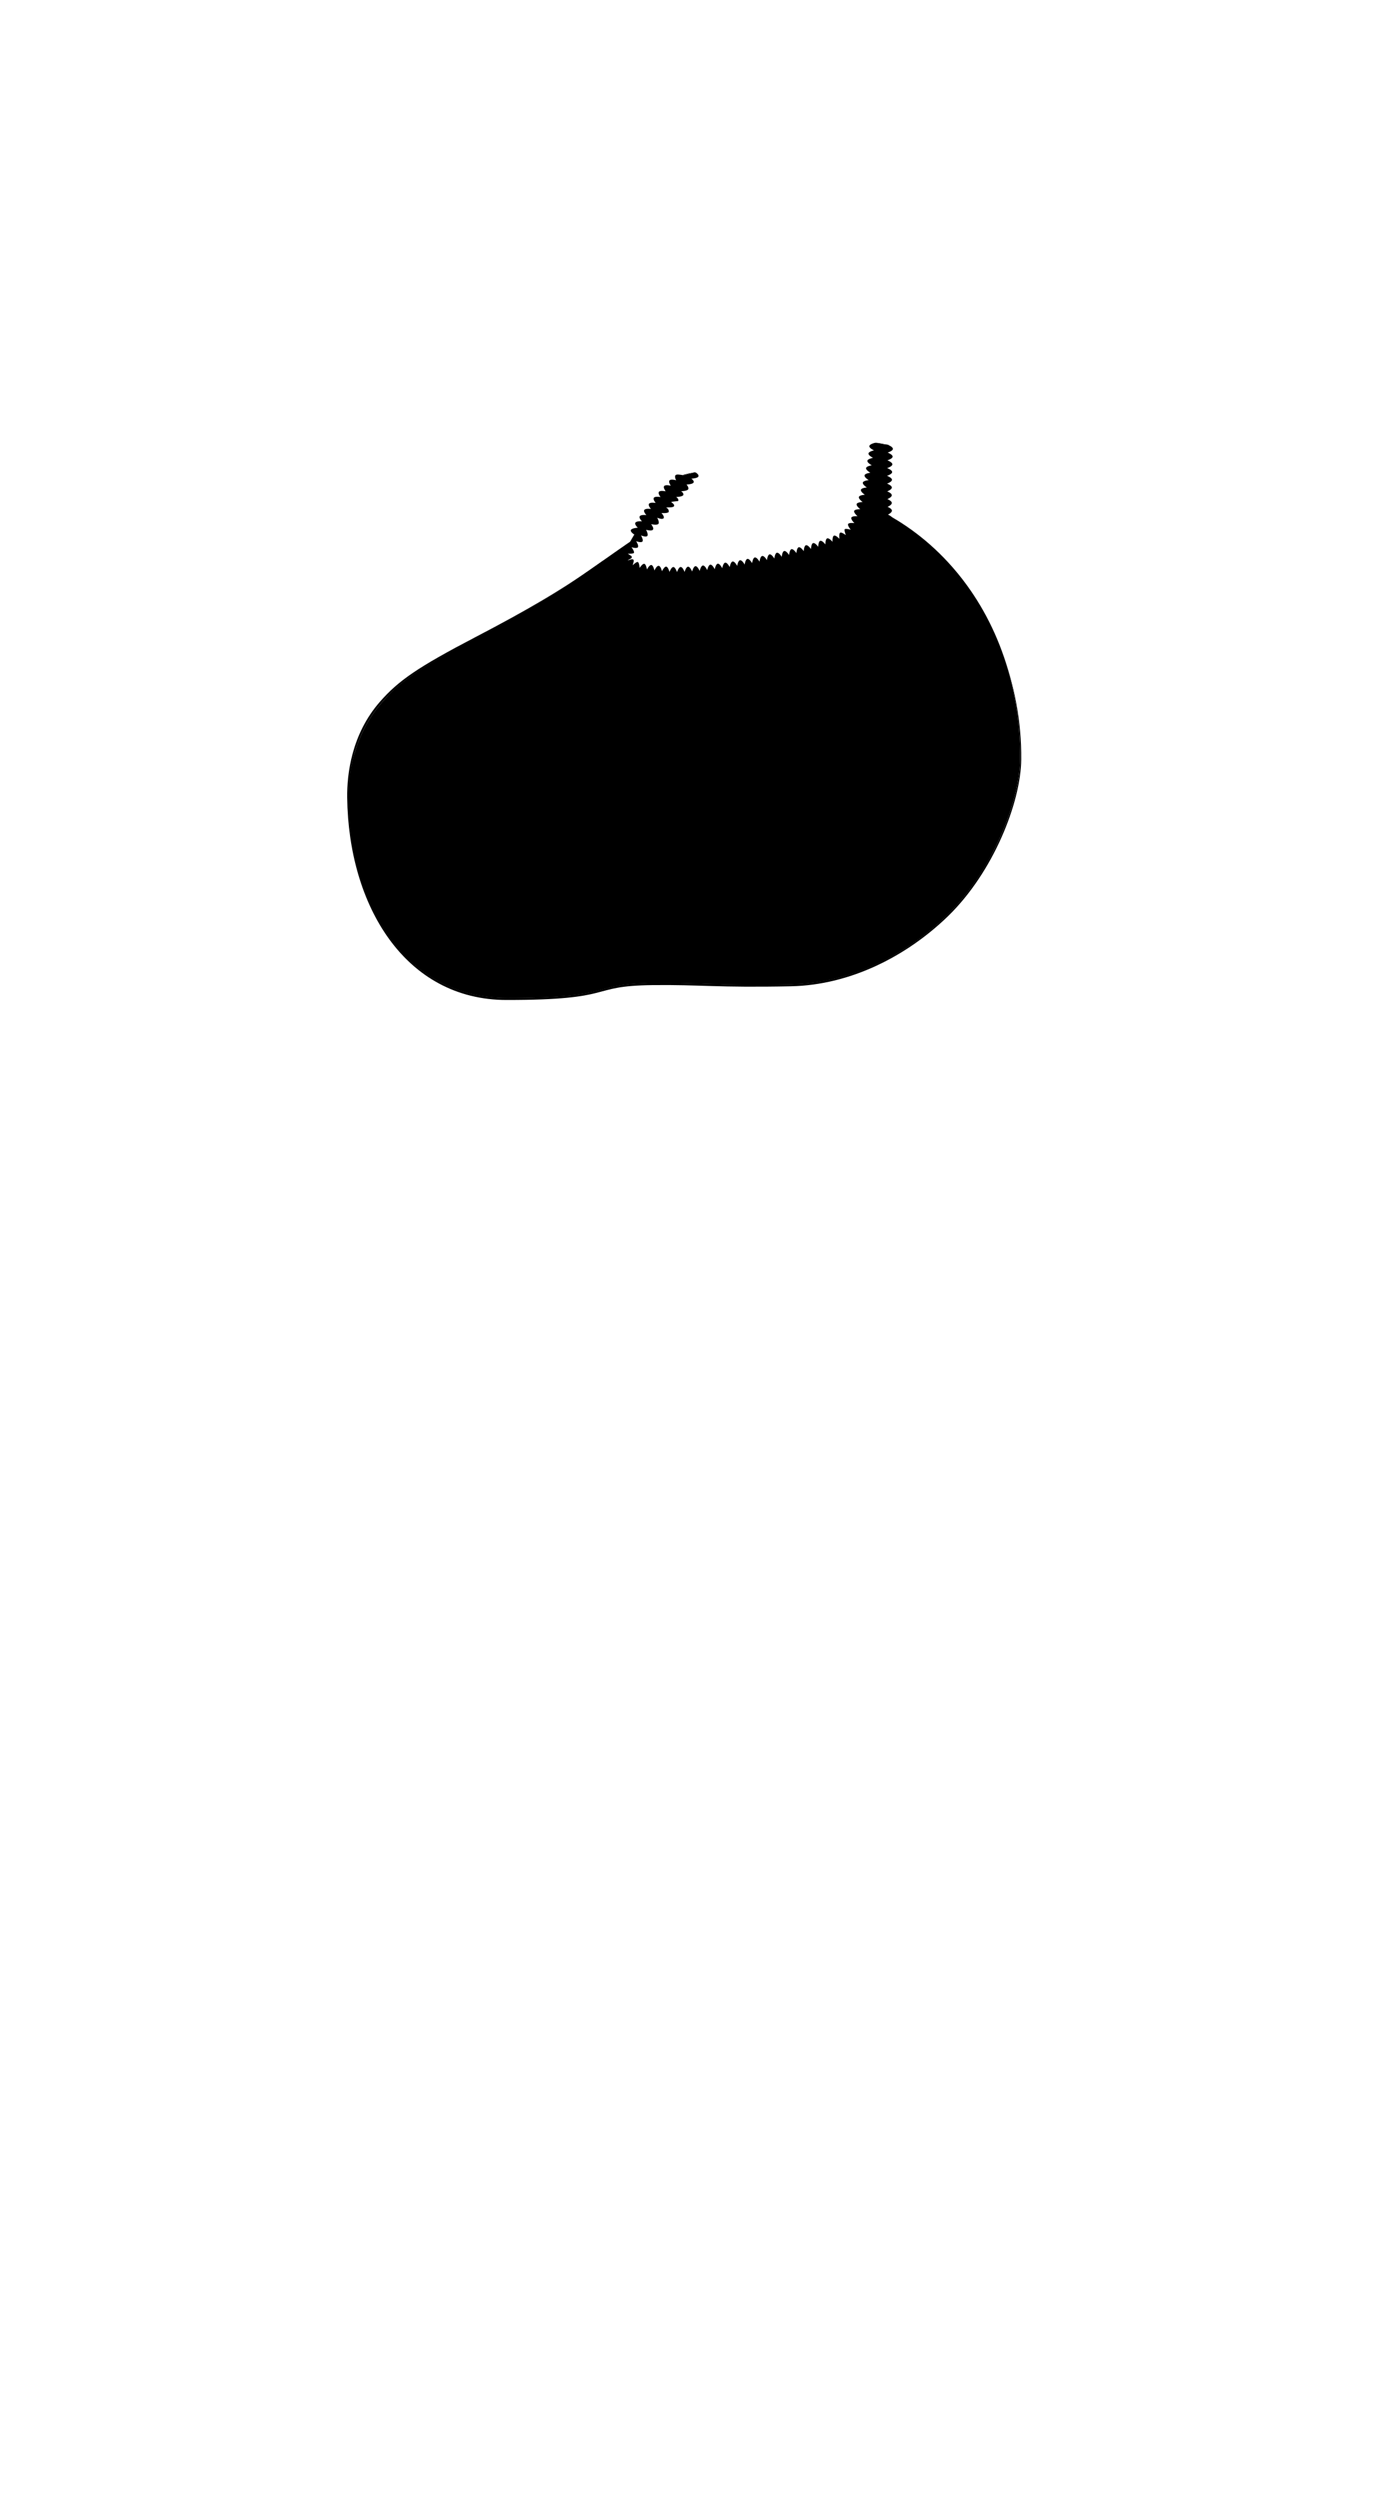 <svg viewBox="0 0 560 1e3"><defs><filter style="color-interpolation-filters:sRGB" id="filter14043"><feGaussianBlur stdDeviation="4 4" result="blur" id="feGaussianBlur14041"/></filter><clipPath clipPathUnits="userSpaceOnUse" id="clipPath14045"><path style="fill-opacity:.5;fill:#0ff" id="path14047" d="m314.777 194.713c-17.77-.577-44.794 10.232-50.439 13.846-26.785 17.148-35.641 26.81-73.34 46.478-23.333 12.173-30.733 17.393-38.088 25.77-11.504 13.101-13.606 28.997-13.501 38.153.498 43.339 22.881 80.12 63.396 80.131 44.556.011 32.449-5.711 58.646-6.012 19.574-.224 25.202 1.146 55.071.529 23.943-.494 45.681-11.541 61.954-27.249 18.364-17.727 29.355-45.457 29.522-62.523.614-62.755-42.739-107.484-93.221-109.124z"/></clipPath><clipPath clipPathUnits="userSpaceOnUse" id="clipPath14045-3"><path style="fill-opacity:.5;fill:#0ff" id="path14047-3" d="m314.777 194.713c-17.77-.577-44.794 10.232-50.439 13.846-26.785 17.148-35.641 26.81-73.34 46.478-23.333 12.173-30.733 17.393-38.088 25.77-11.504 13.101-13.606 28.997-13.501 38.153.498 43.339 22.881 80.12 63.396 80.131 44.556.011 32.449-5.711 58.646-6.012 19.574-.224 25.202 1.146 55.071.529 23.943-.494 45.681-11.541 61.954-27.249 18.364-17.727 29.355-45.457 29.522-62.523.614-62.755-42.739-107.484-93.221-109.124z"/></clipPath><filter style="color-interpolation-filters:sRGB" id="filter14043-9"><feGaussianBlur stdDeviation="4 4" result="blur" id="feGaussianBlur14041-2"/></filter><clipPath clipPathUnits="userSpaceOnUse" id="clipPath17491"><path style="display:inline;fill-opacity:.5;fill:#0ff" d="m473.412 171.338c-43.491-.273-118.859 10.278-118.064 6.613-2.91-.332-2.736-.519-5.178-.801-.798 10.323-6.102 33.245-11.728 37.105-7.487 5.137-31.68 10.638-52.86 13.663-11.526 1.646-17.963 1.209-24.364.487-3.116-.352-10.795-1.392-10.665-5.311.187-5.661 13.113-15.717 27.639-34.203-3.756.889-5.273 1.361-5.273 1.361-.276.069-202.18-23.913-206.779 5.332V632.486H502.643l.707-454.355c-.782-4.922-12.919-6.686-29.938-6.793z" id="path17493"/></clipPath></defs><g id="g36943-5" style="display:inline"><g transform="translate(-1.3755849e-6,3.5638897e-6)" style="display:inline" id="g37082-84"><g id="g37124-5"><path d="m278.411 189.06s1.433.933.891 1.621c-.541.687-2.772.765-2.772.765s1.399.955.847 1.631c-.552.675-2.768.721-2.768.721s1.182 1.318.621 1.983c-.56.665-2.765.682-2.765.682s1.344.99.776 1.646c-.568.656-2.763.649-2.763.649s1.322 1.004.748 1.652c-1.599.202-2.614.238-2.702.369-.099.149 1.601.962 1.012 1.752-.451.616-2.93.323-2.99.48-.063.163 1.114.381.943 1.78-.58.636-2.912.397-2.912.397s1.407 1.496.825 2.129c-.581.632-2.535-.269-2.535-.269s1.057 1.874.477 2.503c-.58.629-2.877.102-2.877.102.47.718 1.173 1.688.665 2.253-.575.625-2.719-.021-2.719-.021s1.063 1.869.504 2.491c-.555.616-2.527-.238-2.527-.238s1.104 1.842.579 2.465c-.521.618-2.525-.155-2.525-.155s.981 1.488.794 2.227v0c-.019.079-.049.151-.093.214-.469.661-2.541-.029-2.541-.029s1.288 1.747.96 2.278c-.28.453-2.407.298-2.407.298.923.841 1.576.768 1.56 1.434-.014.559-1.009.765-1.638 1.28.754-.095 1.733-.749 2.217-.35.516.425-.114 1.648-.235 2.314.0.0 1.515-1.517 2.05-1.33.617.215.726 2.375.726 2.375s.253-.392.593-.79c.388-.463.884-.946 1.291-.86.741.157 1.054 2.278 1.054 2.278s.975-1.914 1.761-1.81c.378.05.667.533.873 1.035.233.576.358 1.177.358 1.177s.87-1.966 1.704-1.884c.864.084 1.313 2.189 1.313 2.189s.363-.818.87-1.367c.259-.304.545-.532.827-.505.767.073 1.308 2.149 1.308 2.149s.764-2.006 1.553-1.989c.797.017 1.463 2.06 1.463 2.06s.647-2.05 1.462-2.069c.331-.008.644.309.903.692.389.577.658 1.307.658 1.307s.575-2.07 1.398-2.116c.824-.045 1.622 1.95 1.622 1.95s.515-2.086 1.342-2.154c.828-.068 1.675 1.908 1.675 1.908s.466-2.099 1.297-2.184c.832-.086 1.716 1.874 1.716 1.874s.008-.041.025-.111c.102-.435.517-2.01 1.236-2.096.833-.1 1.747 1.846 1.747 1.846s.395-2.113 1.227-2.226c.832-.113 1.774 1.82 1.774 1.82s.364-2.119 1.196-2.243c.832-.125 1.8 1.795 1.8 1.795s.335-2.124 1.166-2.259c.831-.136 1.824 1.771 1.824 1.771s.308-2.128 1.138-2.274c.83-.146 1.846 1.749 1.846 1.749s.283-2.132 1.112-2.288c.829-.156 1.866 1.728 1.866 1.728s.259-2.135 1.088-2.299c.829-.165 1.885 1.709 1.885 1.709s.19-1.712.823-2.195v0c.074-.057.155-.097.243-.115.828-.173 1.901 1.69 1.901 1.69s.218-2.139 1.043-2.32c.825-.181 1.917 1.672 1.917 1.672s.196-2.142 1.018-2.331c.822-.189 1.935 1.65 1.935 1.65s.171-2.143.99-2.342c.818-.199 1.955 1.626 1.955 1.626s.144-2.145.958-2.355c.814-.209 1.975 1.6 1.975 1.6s.114-2.147.924-2.368c.81-.221 1.998 1.57 1.998 1.57s.081-2.148.887-2.381c.805-.233 2.022 1.538 2.022 1.538s.035-1.618.565-2.206v0c.081-.09.175-.157.282-.19.798-.246 2.047 1.503 2.047 1.503s.006-2.149.79-2.411c.781-.261 2.079 1.452 2.079 1.452s-.057-2.147.707-2.432c.76-.283 2.124 1.376 2.124 1.376s-.017-.267-.008-.626c.019-.66.131-1.633.612-1.836.708-.299 2.172 1.277 2.172 1.277s-.288-2.122.303-2.462c.351-.202 1.02.161 1.551.488.389.257.71.478.71.478s-.755-1.98-.443-2.339c.354-.406 2.402.191 2.402.191s-1.37-1.678-1.044-2.286c.354-.66 2.515-.358 2.515-.358s-.873-.827-1.153-1.547v0c-.106-.247-.145-.482-.058-.671.328-.717 2.466-.531 2.466-.531s-1.632-1.394-1.345-2.138c.289-.748 2.435-.676 2.435-.676s-1.704-1.309-1.447-2.079c.259-.774 2.409-.787 2.409-.787s-1.755-1.243-1.518-2.034c.095-.315.483-.514.921-.642.674-.198 1.466-.224 1.466-.224s-1.786-1.198-1.565-2.002c.221-.803 2.369-.919 2.369-.919s-1.812-1.159-1.61-1.966c.202-.806 2.347-.973 2.347-.973s-1.839-1.115-1.658-1.924c.181-.808 2.32-1.031 2.32-1.031s-1.867-1.066-1.709-1.876c.159-.81 2.289-1.094 2.289-1.094s-1.896-1.011-1.762-1.823c.134-.811 2.253-1.161 2.253-1.161s-1.926-.95-1.819-1.763c.107-.812 2.213-1.234 2.213-1.234s-1.957-.884-1.879-1.698c.078-.813 2.167-1.31 2.167-1.31l1.419.184c-2.511 11.913-5.497 29.267-11.594 36.312-16.207 12.269-60.198 15.395-68.145 15.963-6.702.384-19.547-.774-21.417-5.338-1.973-4.372 18.533-24.808 27.656-35.188z" id="path37084-0" class="top_accent"/><path d="m253.521 213.676s-1.549-1.02-1.145-1.719c.445-.771 2.753-.879 2.753-.879s-1.455-1.29-.965-2.033c.49-.742 2.647-.518 2.647-.518s-1.406-1.329-.896-2.057c.51-.728 2.65-.445 2.65-.445s-1.358-1.365-.828-2.078c.53-.713 2.651-.374 2.651-.374s-1.309-1.4-.76-2.098c.549-.698 2.65-.303 2.65-.303s-1.26-1.432-.693-2.115c.568-.682 2.647-.234 2.647-.234s-1.212-1.463-.626-2.13c.585-.667 2.642-.166 2.642-.166s-.031-.055-.081-.148v0c-.238-.454-.978-1.456-.479-1.995.606-.653 2.637-.097 2.637-.097s-1.109-1.523-.479-2.159c.631-.638 2.629-.015 2.629-.015-.508-.88-.574-1.74-.251-2.055.448-.437 1.572-.214 2.624-.073l.368.235-19.219 23.688z" id="path37109-7" class="top_accent"/><path d="m355.164 177.937s2.021.749 1.99 1.618c-.031.869-2.105 1.468-2.105 1.468s2.027.748 1.997 1.618c-.029.869-2.106 1.475-2.106 1.475s2.032.744 2.006 1.613c-.027.869-2.114 1.501-2.114 1.501s2.049.719 2.026 1.589c-.023.869-2.064 1.497-2.064 1.497s2.011.725 1.993 1.593c-.017.868-1.978 1.533-1.978 1.533s1.939.688 1.929 1.555c-.01.867-1.866 1.534-1.866 1.534s1.845.686 1.843 1.551c-.002.865-1.783 1.548-1.783 1.548s1.785.669 1.792 1.533c.007.863-1.703 1.575-1.703 1.575s1.73.638 1.749 1.499c.018.86-1.608 1.605-1.608 1.605s1.665.604 1.695 1.462c.03.857-1.521 1.604-1.521 1.604s1.61.599 1.654 1.454c.044.854-1.464 1.634-1.464 1.634s1.589.563 1.647 1.414c.059.85-1.437 1.654-1.437 1.654s1.6.535 1.675 1.381c.075.846-1.45 1.699-1.45 1.699s1.657.481 1.749 1.323c.092.841-1.46 1.725-1.46 1.725s1.713.445 1.824 1.282c.111.836-1.494 1.758-1.494 1.758s1.797.401 1.928 1.232c.131.831-1.547 1.805-1.547 1.805s1.903.342 2.056 1.167c.152.825-1.503 1.645-1.503 1.645s1.697.208 1.872 1.027c.175.819-1.286 2.122-1.286 2.122s1.571-.064 1.771.748c.199.812-1.196 2.316-1.196 2.316s1.202-.211 1.426.594c.224.805-.605 2.367-.605 2.367s.74-.685.991.113c.251.798-.026 2.686-.026 2.686-1.795-3.607-2.184-7.889-3.022-11.955-1-.908-4.164-29.94-2.561-50.785z" id="path37074-2" class="top_accent"/></g></g><path class="shadow" id="path36937-7" d="m350.105 177.07.064.08 1.43.197h.002c1.134.188 1.628.359 3.752.602-.002-.002-.004.004-.006.002-.004.02-.007.057-.012.078.035-.078.072-.126.111-.129-2.997-.404-3.143-.724-5.342-.83zm-71.77 11.721c-4.491.858-5.209 1.219-5.209 1.219-.034.04-.443.422-.83.787.222-.194.603-.54.621-.545.0.0 1.517-.472 5.273-1.361zm-21.227 19.797c-6.162 8.874-12.214 20.356-14.246 33.277.114-.039.229-.076.344-.115.009-.053.02-.105.029-.158-.009-.002-.02-.006-.029-.008.14-.893.3-1.779.477-2.658 79e-5-.004.001-.008.002-.012.101-.5.22-.993.332-1.488.087-.385.166-.774.26-1.156.096-.391.205-.775.307-1.162.13-.492.255-.986.395-1.473.09-.313.191-.621.285-.932.162-.537.321-1.076.494-1.605.153-.467.317-.925.479-1.387.122-.35.24-.702.367-1.049.219-.599.451-1.19.684-1.779.081-.206.158-.415.24-.619.225-.556.46-1.103.695-1.65.11-.256.216-.514.328-.768.301-.681.609-1.352.924-2.018.028-.058.054-.118.082-.176.357-.75.723-1.489 1.096-2.219 2.008-3.933 4.222-7.573 6.457-10.846z"/><g id="g36941-7"><path id="path36939-4" d="m350.169 177.149c-.883 11.417-6.178 33.302-11.936 37.282-8.773 6.064-55.347 16.486-72.784 14.417-4.184-.497-15.703-.932-14.863-6.307.879-5.629 14.526-16.722 27.605-33.65-3.756.889-5.274 1.361-5.274 1.361-.276.069-25.112 22.087-29.711 51.332 1.161.216 2.772 1.209 3.932 1.403 3.471.581 6.937 1.065 10.398 1.455 3.461.39 6.917.688 10.369.896 3.452.208 6.901.327 10.344.361 6.886.069 13.755-.198 20.609-.77 6.854-.571 13.692-1.445 20.518-2.586 6.826-1.141 13.463-2.816 20.265-4.457 6.196-1.494 17.154-4.702 17.708-7.758-2.782-17.5-3.107-47.081-2.002-52.18-2.91-.332-2.737-.519-5.179-.801z" class="top_primary"/></g></g><g clip-path="url(#clipPath17491)" id="g36846" style="display:inline" transform="translate(4.5380665e-6,-3.1759123e-6)"><g transform="translate(1.6710323e-6)" style="display:inline" id="g36844" data-transform="boob_outfit"><path d="m314.777 194.713c-17.77-.577-44.794 10.232-50.439 13.846-26.785 17.148-35.641 26.81-73.34 46.478-23.333 12.173-30.733 17.393-38.088 25.77-11.504 13.101-13.606 28.997-13.501 38.153.498 43.339 22.881 80.12 63.396 80.131 44.556.011 32.449-5.711 58.646-6.012 19.574-.224 25.202 1.146 55.071.529 23.943-.494 45.681-11.541 61.954-27.249 18.364-17.727 29.355-45.457 29.522-62.523.614-62.755-42.739-107.484-93.221-109.124z" id="path36752" class="top_accent"/><g id="g36814"><g transform="matrix(4.145,-0.398,-0.533,1.41,-785.508,92.642)" style="display:inline;stroke-width:.421;stroke:none" id="g36762"><path class="top_accent_strong_highlight" d="m257.785 231.419 25.465-1.919c-1.758-1.433-8.92-1.985-14.375-1.125-5.211.724-7.948 1.923-11.09 3.044z" id="path36754"/><path class="top_accent_strong_shade" id="path36756" d="m257.771 231.415 25.465-1.927c-1.523 1.681-8.52 3.302-14.043 3.271-5.26.067-8.146-.707-11.422-1.344z"/><path class="top_accent_strong_shade" d="m261.351 231.141 18.936-1.433c-1.133 1.25-6.336 2.456-10.443 2.433-3.912.05-6.058-.526-8.494-.999z" id="path36758"/><path class="top_accent_strong_highlight" id="path36760" d="m280.365 229.702-18.936 1.433c1.133-1.25 6.336-2.456 10.443-2.433 3.912-.05 6.058.526 8.494.999z"/></g><g transform="matrix(3.785,-0.57,-0.48,0.975,-697.588,259.882)" style="display:inline;stroke-width:.541;stroke:none" id="g36772"><path class="top_accent_strong_highlight" d="m257.785 231.419 25.465-1.919c-1.758-1.433-8.92-1.985-14.375-1.125-5.211.724-7.948 1.923-11.09 3.044z" id="path36764"/><path class="top_accent_strong_shade" id="path36766" d="m257.771 231.415 25.465-1.927c-1.523 1.681-8.52 3.302-14.043 3.271-5.26.067-8.146-.707-11.422-1.344z"/><path class="top_accent_strong_shade" d="m261.351 231.141 18.936-1.433c-1.133 1.25-6.336 2.456-10.443 2.433-3.912.05-6.058-.526-8.494-.999z" id="path36768"/><path class="top_accent_strong_highlight" id="path36770" d="m280.365 229.702-18.936 1.433c1.133-1.25 6.336-2.456 10.443-2.433 3.912-.05 6.058.526 8.494.999z"/></g><g transform="matrix(4.08,-0.497,-0.449,1.617,-776.168,109.265)" style="display:inline;stroke-width:.396;stroke:none" id="g36782"><path class="top_accent_strong_highlight" d="m257.785 231.419 25.465-1.919c-1.758-1.433-8.92-1.985-14.375-1.125-5.211.724-7.948 1.923-11.09 3.044z" id="path36774"/><path class="top_accent_strong_shade" id="path36776" d="m257.771 231.415 25.465-1.927c-1.523 1.681-8.52 3.302-14.043 3.271-5.26.067-8.146-.707-11.422-1.344z"/><path class="top_accent_strong_shade" d="m261.351 231.141 18.936-1.433c-1.133 1.25-6.336 2.456-10.443 2.433-3.912.05-6.058-.526-8.494-.999z" id="path36778"/><path class="top_accent_strong_highlight" id="path36780" d="m280.365 229.702-18.936 1.433c1.133-1.25 6.336-2.456 10.443-2.433 3.912-.05 6.058.526 8.494.999z"/></g><g transform="matrix(2.675,-0.346,-0.309,0.939,-421.453,240.327)" style="display:inline;stroke-width:.645;stroke:none" id="g36792"><path class="top_accent_strong_highlight" d="m257.785 231.419 25.465-1.919c-1.758-1.433-8.92-1.985-14.375-1.125-5.211.724-7.948 1.923-11.09 3.044z" id="path36784"/><path class="top_accent_strong_shade" id="path36786" d="m257.771 231.415 25.465-1.927c-1.523 1.681-8.52 3.302-14.043 3.271-5.26.067-8.146-.707-11.422-1.344z"/><path class="top_accent_strong_shade" d="m261.351 231.141 18.936-1.433c-1.133 1.25-6.336 2.456-10.443 2.433-3.912.05-6.058-.526-8.494-.999z" id="path36788"/><path class="top_accent_strong_highlight" id="path36790" d="m280.365 229.702-18.936 1.433c1.133-1.25 6.336-2.456 10.443-2.433 3.912-.05 6.058.526 8.494.999z"/></g><g transform="matrix(2.396,-0.193,-0.254,1.265,-347.206,137.417)" style="display:inline;stroke-width:.579;stroke:none" id="g36802"><path class="top_accent_strong_highlight" d="m257.785 231.419 25.465-1.919c-1.758-1.433-8.92-1.985-14.375-1.125-5.211.724-7.948 1.923-11.09 3.044z" id="path36794"/><path class="top_accent_strong_shade" id="path36796" d="m257.771 231.415 25.465-1.927c-1.523 1.681-8.52 3.302-14.043 3.271-5.26.067-8.146-.707-11.422-1.344z"/><path class="top_accent_strong_shade" d="m261.351 231.141 18.936-1.433c-1.133 1.25-6.336 2.456-10.443 2.433-3.912.05-6.058-.526-8.494-.999z" id="path36798"/><path class="top_accent_strong_highlight" id="path36800" d="m280.365 229.702-18.936 1.433c1.133-1.25 6.336-2.456 10.443-2.433 3.912-.05 6.058.526 8.494.999z"/></g><g transform="matrix(3.427,-0.208,-0.473,1.167,-605.708,75.282)" style="display:inline;stroke-width:.506;stroke:none" id="g36812"><path class="top_accent_strong_highlight" d="m257.785 231.419 25.465-1.919c-1.758-1.433-8.92-1.985-14.375-1.125-5.211.724-7.948 1.923-11.09 3.044z" id="path36804"/><path class="top_accent_strong_shade" id="path36806" d="m257.771 231.415 25.465-1.927c-1.523 1.681-8.52 3.302-14.043 3.271-5.26.067-8.146-.707-11.422-1.344z"/><path class="top_accent_strong_shade" d="m261.351 231.141 18.936-1.433c-1.133 1.25-6.336 2.456-10.443 2.433-3.912.05-6.058-.526-8.494-.999z" id="path36808"/><path class="top_accent_strong_highlight" id="path36810" d="m280.365 229.702-18.936 1.433c1.133-1.25 6.336-2.456 10.443-2.433 3.912-.05 6.058.526 8.494.999z"/></g></g><g transform="matrix(3.366,0,0,3.366,-752.002,-549.555)" style="display:inline;stroke-width:.297" id="g36828"><g id="g36820" transform="matrix(1.089,0.226,-0.226,1.089,26.686,-87.526)" style="stroke-width:.267"><path id="path36816" d="m315.96 241.122c-.094 1.27-1.408 2.079-3.362 2.187-5.827-.33 3.563-4.165 3.362-2.187z" class="top_accent_strong_shade"/><path d="m310.176 241.007c.044-1.26 1.44-2.322 3.118-2.373 5.008.422-2.986 4.06-3.118 2.373z" id="path36818" class="top_accent_strong_highlight"/></g><g id="g36826" style="display:inline;stroke-width:.297" transform="rotate(33.083,268.689,159.632)"><path class="top_accent_strong_shade" d="m321.824 234.116c-.078 1.287-1.075 1.978-2.552 1.888-4.399-.933 2.714-3.886 2.552-1.888z" id="path36822"/><path class="top_accent_strong_highlight" id="path36824" d="m317.601 233.39c.078-1.287 1.338-2.257 2.815-2.168 4.389.854-2.752 3.907-2.815 2.168z"/></g></g><g id="g36842" style="filter:url(#filter14043-9)" clip-path="url(#clipPath14045-3)"><path class="top_accent_highlight" d="m164.808 282.27c21.923 9.541 26.243 17.223 55.414 13.25 14.478-1.971 76.376-26.001 113.174-23.177 71.089 5.456 46.442-70.848-8.295-60.176-8.396 1.637-38.038-10.089-80.169 1.55-28.338 7.829-59.381-28.98-84.278-3.262-7.125 7.36-34.804 9.097-41.685 12.32-56.577 26.501 24.215 50.082 45.84 59.493z" id="path36830"/><path class="top_accent_shade" d="m206.986 313.54c-33.215.235-105.948-28.141-112.453-12.659-20.995 49.971 60.399 83.392 97.49 93.775 48.119 3.932 52.033-9.369 123.58-5.29 9.244 1.07 53.885-10.317 66.862-31.754 66.853-110.439-38.799-60.204-72.001-59.794-28.313.35-79.64 15.554-103.478 15.722z" id="path36832"/><path id="path36834" d="m206.736 323.54c-33.215.235-105.698-38.141-112.203-22.659-20.995 49.971 57.399 90.892 94.49 101.275 48.119 3.932 55.783-9.619 127.33-5.54 9.244 1.07 45.385-10.067 58.362-31.504 66.853-110.439-31.799-57.454-65.001-57.044-28.313.35-79.14 15.304-102.978 15.472z" class="top_accent_shade"/><path class="top_accent_shade" d="M208.236 333.79C175.021 334.024 96.038 295.399 89.534 310.88c-20.995 49.971 63.649 82.642 100.74 93.025 48.119 3.932 56.283-11.119 127.83-7.04 9.244 1.07 51.135-7.067 64.112-28.504 66.853-110.439-39.049-49.954-72.251-49.544-28.313.35-77.89 14.804-101.728 14.972z" id="path36836"/><path id="path36838" d="m171.308 272.02c21.923 9.541 17.743 17.223 46.914 13.25 14.478-1.971 76.626-23.501 113.424-20.677 71.089 5.456 43.192-55.348-11.545-44.676-8.396 1.637-53.288-3.589-95.419 8.05-28.338 7.829-39.131-43.23-64.028-17.512-7.125 7.36-34.804 9.097-41.685 12.32-56.577 26.501 30.715 39.832 52.34 49.243z" class="top_accent_highlight"/><path class="top_accent_highlight" d="m182.308 264.52c21.923 9.541 18.743 5.723 47.914 1.75 14.478-1.971 46.126-10.251 82.924-7.427 71.089 5.456 54.442-32.348-.295-21.676-8.396 1.637-69.538 8.161-108.169 7.8-60.57-8.441-47.733 8.621-85.714-22.191-56.577 26.501 41.715 32.332 63.34 41.743z" id="path36840"/></g><path d="m264.338 208.559c-1.567 1.003-3.06 1.976-4.514 2.932 1.453-.955 2.947-1.929 4.514-2.932zm-5.768 3.762c-.92.609-1.818 1.208-2.699 1.801.88-.592 1.781-1.193 2.699-1.801zm-5.66 3.82c-1.689 1.153-3.342 2.284-4.93 3.391 1.583-1.103 3.247-2.242 4.93-3.391zm-17.869 12.436c-11.2 7.708-23.857 15.294-44.752 26.195-23.333 12.173-30.908 17.483-38.264 25.859-11.504 13.101-13.254 29.174-13.148 38.33.498 43.339 23.225 80.995 63.74 81.006 44.556.011 32.136-5.649 58.334-5.949 19.574-.224 25.577 1.083 55.445.467 23.943-.494 46.37-12.167 62.643-27.875 18.364-17.727 29.292-45.768 29.459-62.834.151-15.455-2.838-29.753-7.5-42.643 4.631 12.893 7.151 27.251 7 42.705-.167 17.066-11.157 44.794-29.521 62.521-16.273 15.708-38.012 26.756-61.955 27.25-29.868.616-35.497-.754-55.07-.529-26.198.3-14.091 6.023-58.646 6.012-40.515-.011-62.899-36.792-63.396-80.131-.105-9.156 1.998-25.053 13.502-38.154 7.355-8.377 14.755-13.596 38.088-25.77 20.899-10.904 32.904-18.728 44.043-26.461zm165.381 30.994c.082.218.167.435.248.654-.044-.12-.086-.243-.131-.363-.038-.101-.079-.191-.117-.291z" transform="translate(-6.2090988e-6,3.1759123e-6)" id="path17590" class="shadow"/></g></g></svg>
